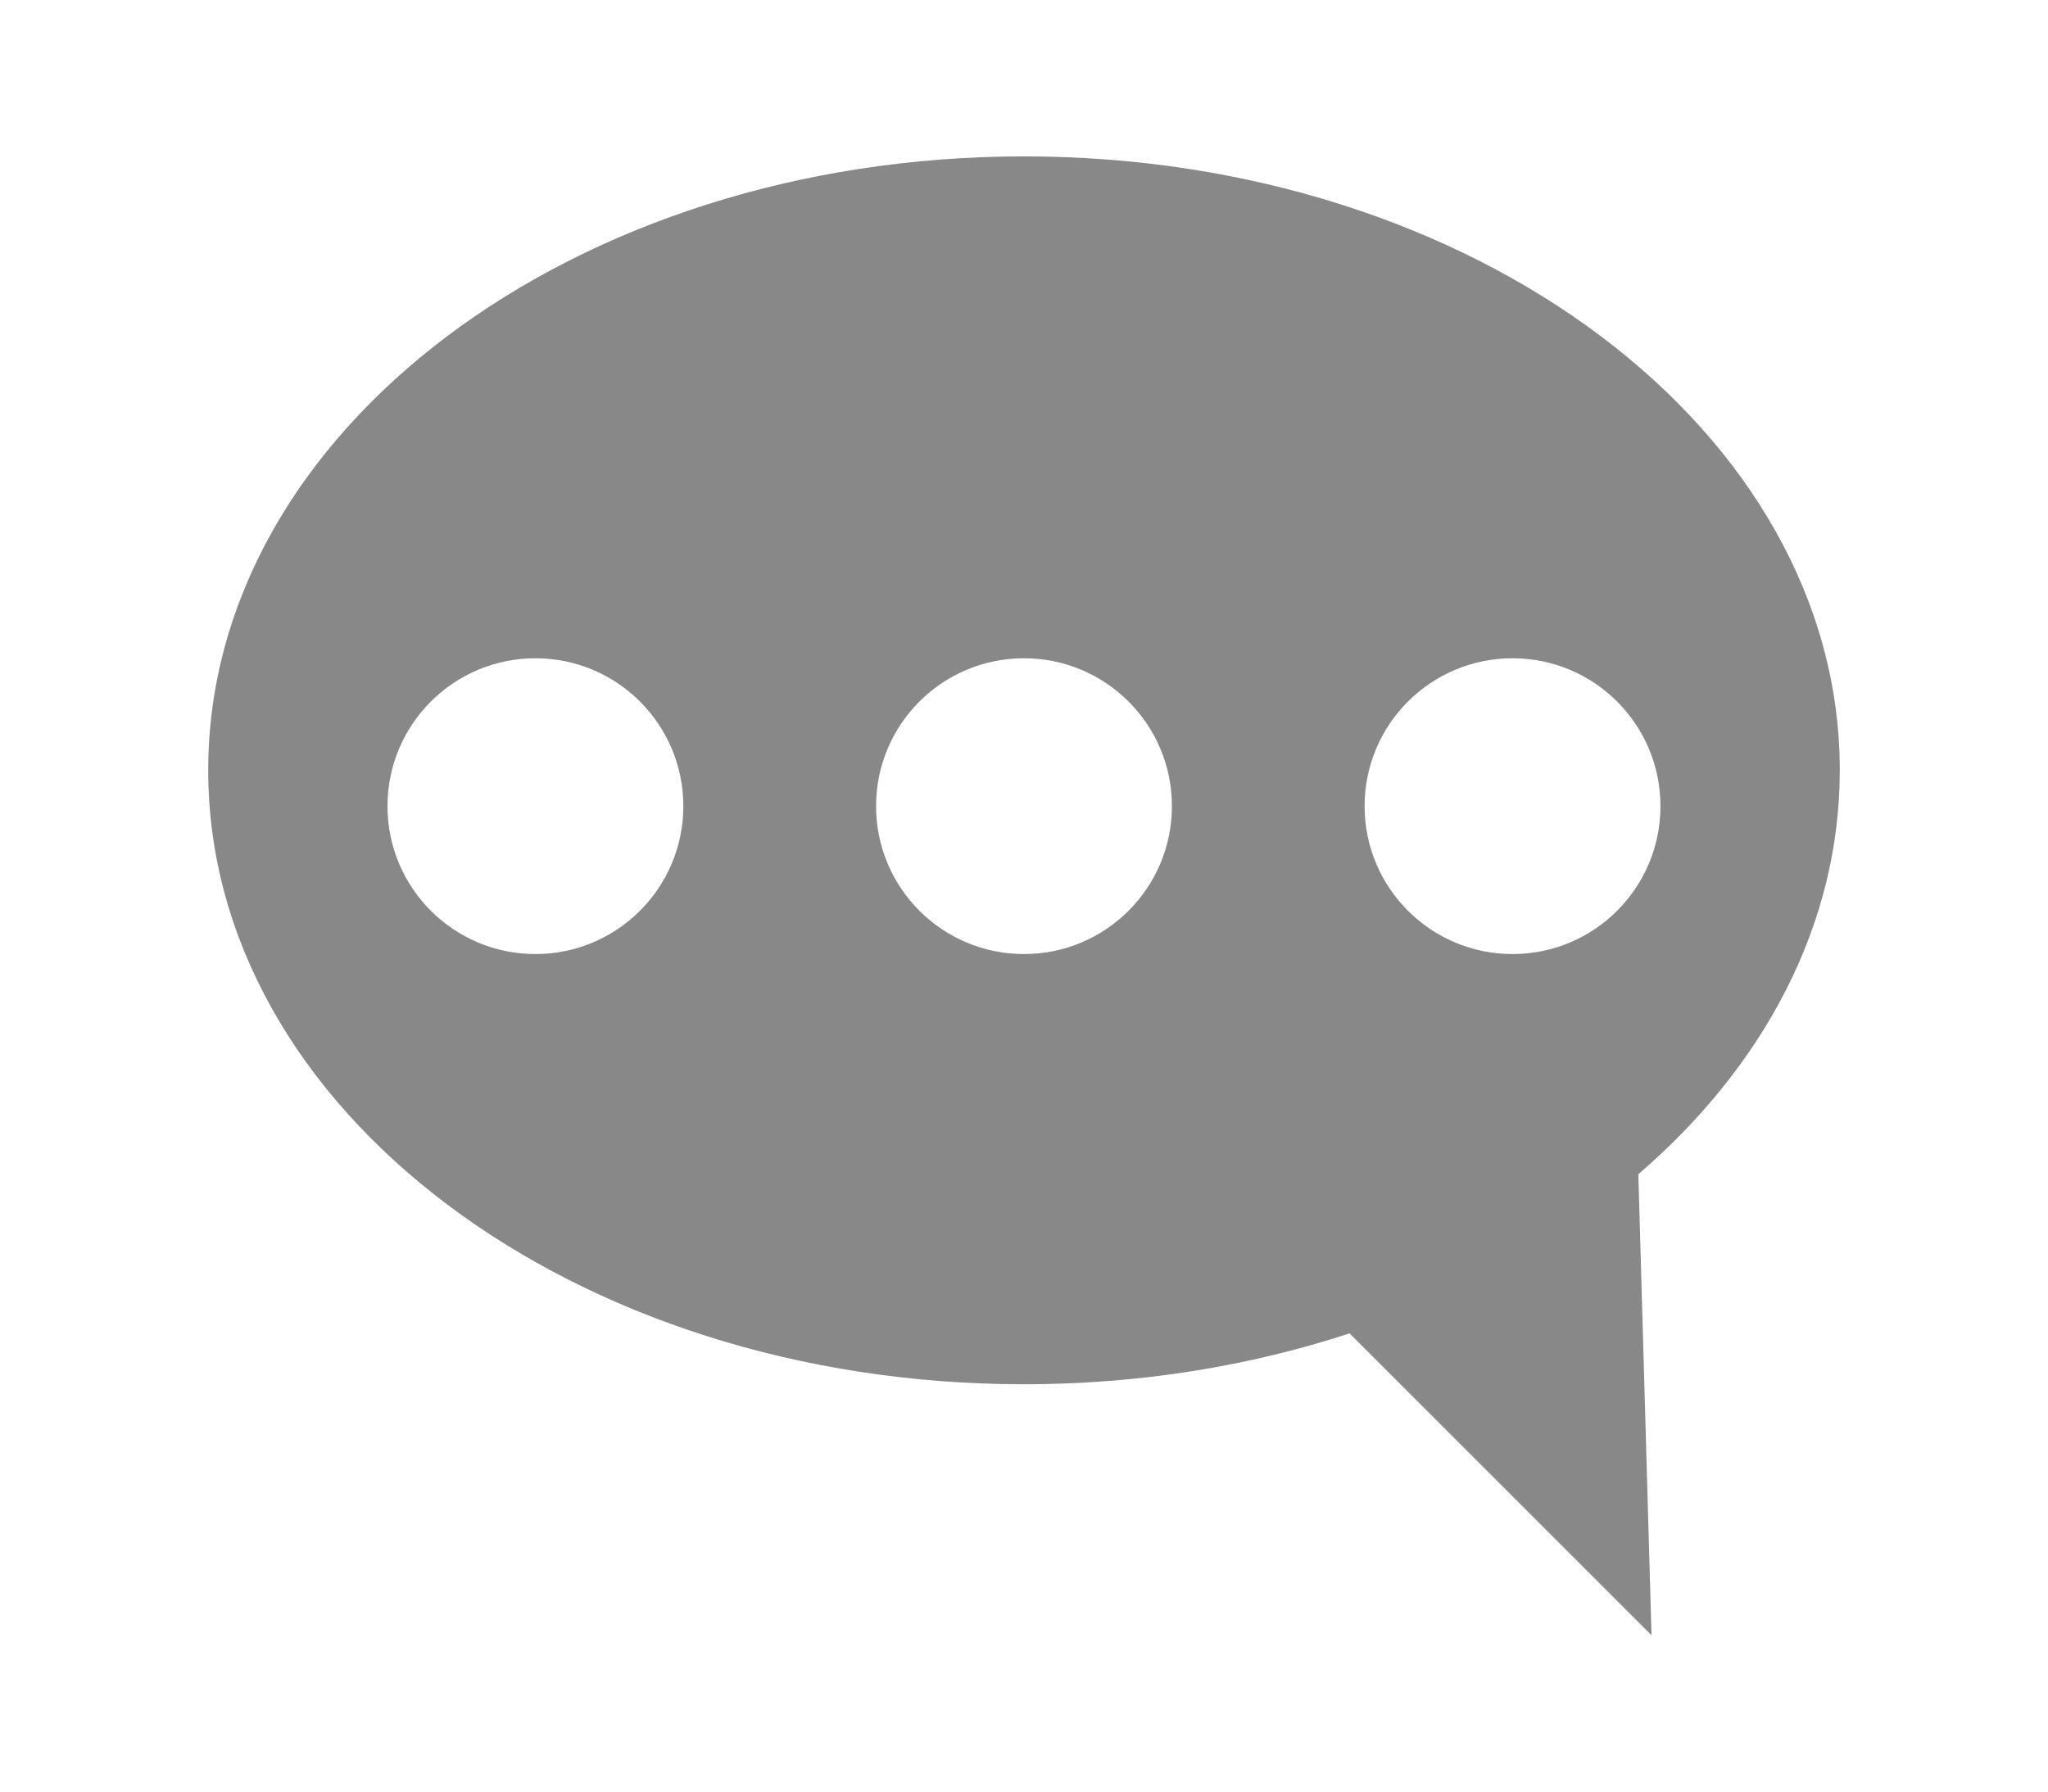 <svg xmlns="http://www.w3.org/2000/svg" width="216" height="189" viewBox="0 0 216 189"><path fill="#888" d="M194.04 81.264c0-35.77-38.522-64.767-86.04-64.767-47.518 0-86.04 28.996-86.04 64.767S60.483 146.03 108 146.03c12.21 0 23.82-1.92 34.34-5.37l31.844 31.843-1.39-48.63c13.23-11.39 21.245-26.294 21.245-42.61zM56.47 100.646c-8.616 0-15.602-6.984-15.602-15.604 0-8.616 6.983-15.6 15.602-15.6 8.615 0 15.6 6.983 15.6 15.6 0 8.62-6.985 15.604-15.6 15.604zm51.528 0c-8.615 0-15.6-6.984-15.6-15.604 0-8.616 6.982-15.6 15.6-15.6s15.602 6.983 15.602 15.6-6.985 15.604-15.602 15.604zm51.53 0c-8.618 0-15.605-6.984-15.605-15.604 0-8.616 6.984-15.6 15.604-15.6 8.614 0 15.6 6.983 15.6 15.6s-6.985 15.604-15.6 15.604z"/></svg>